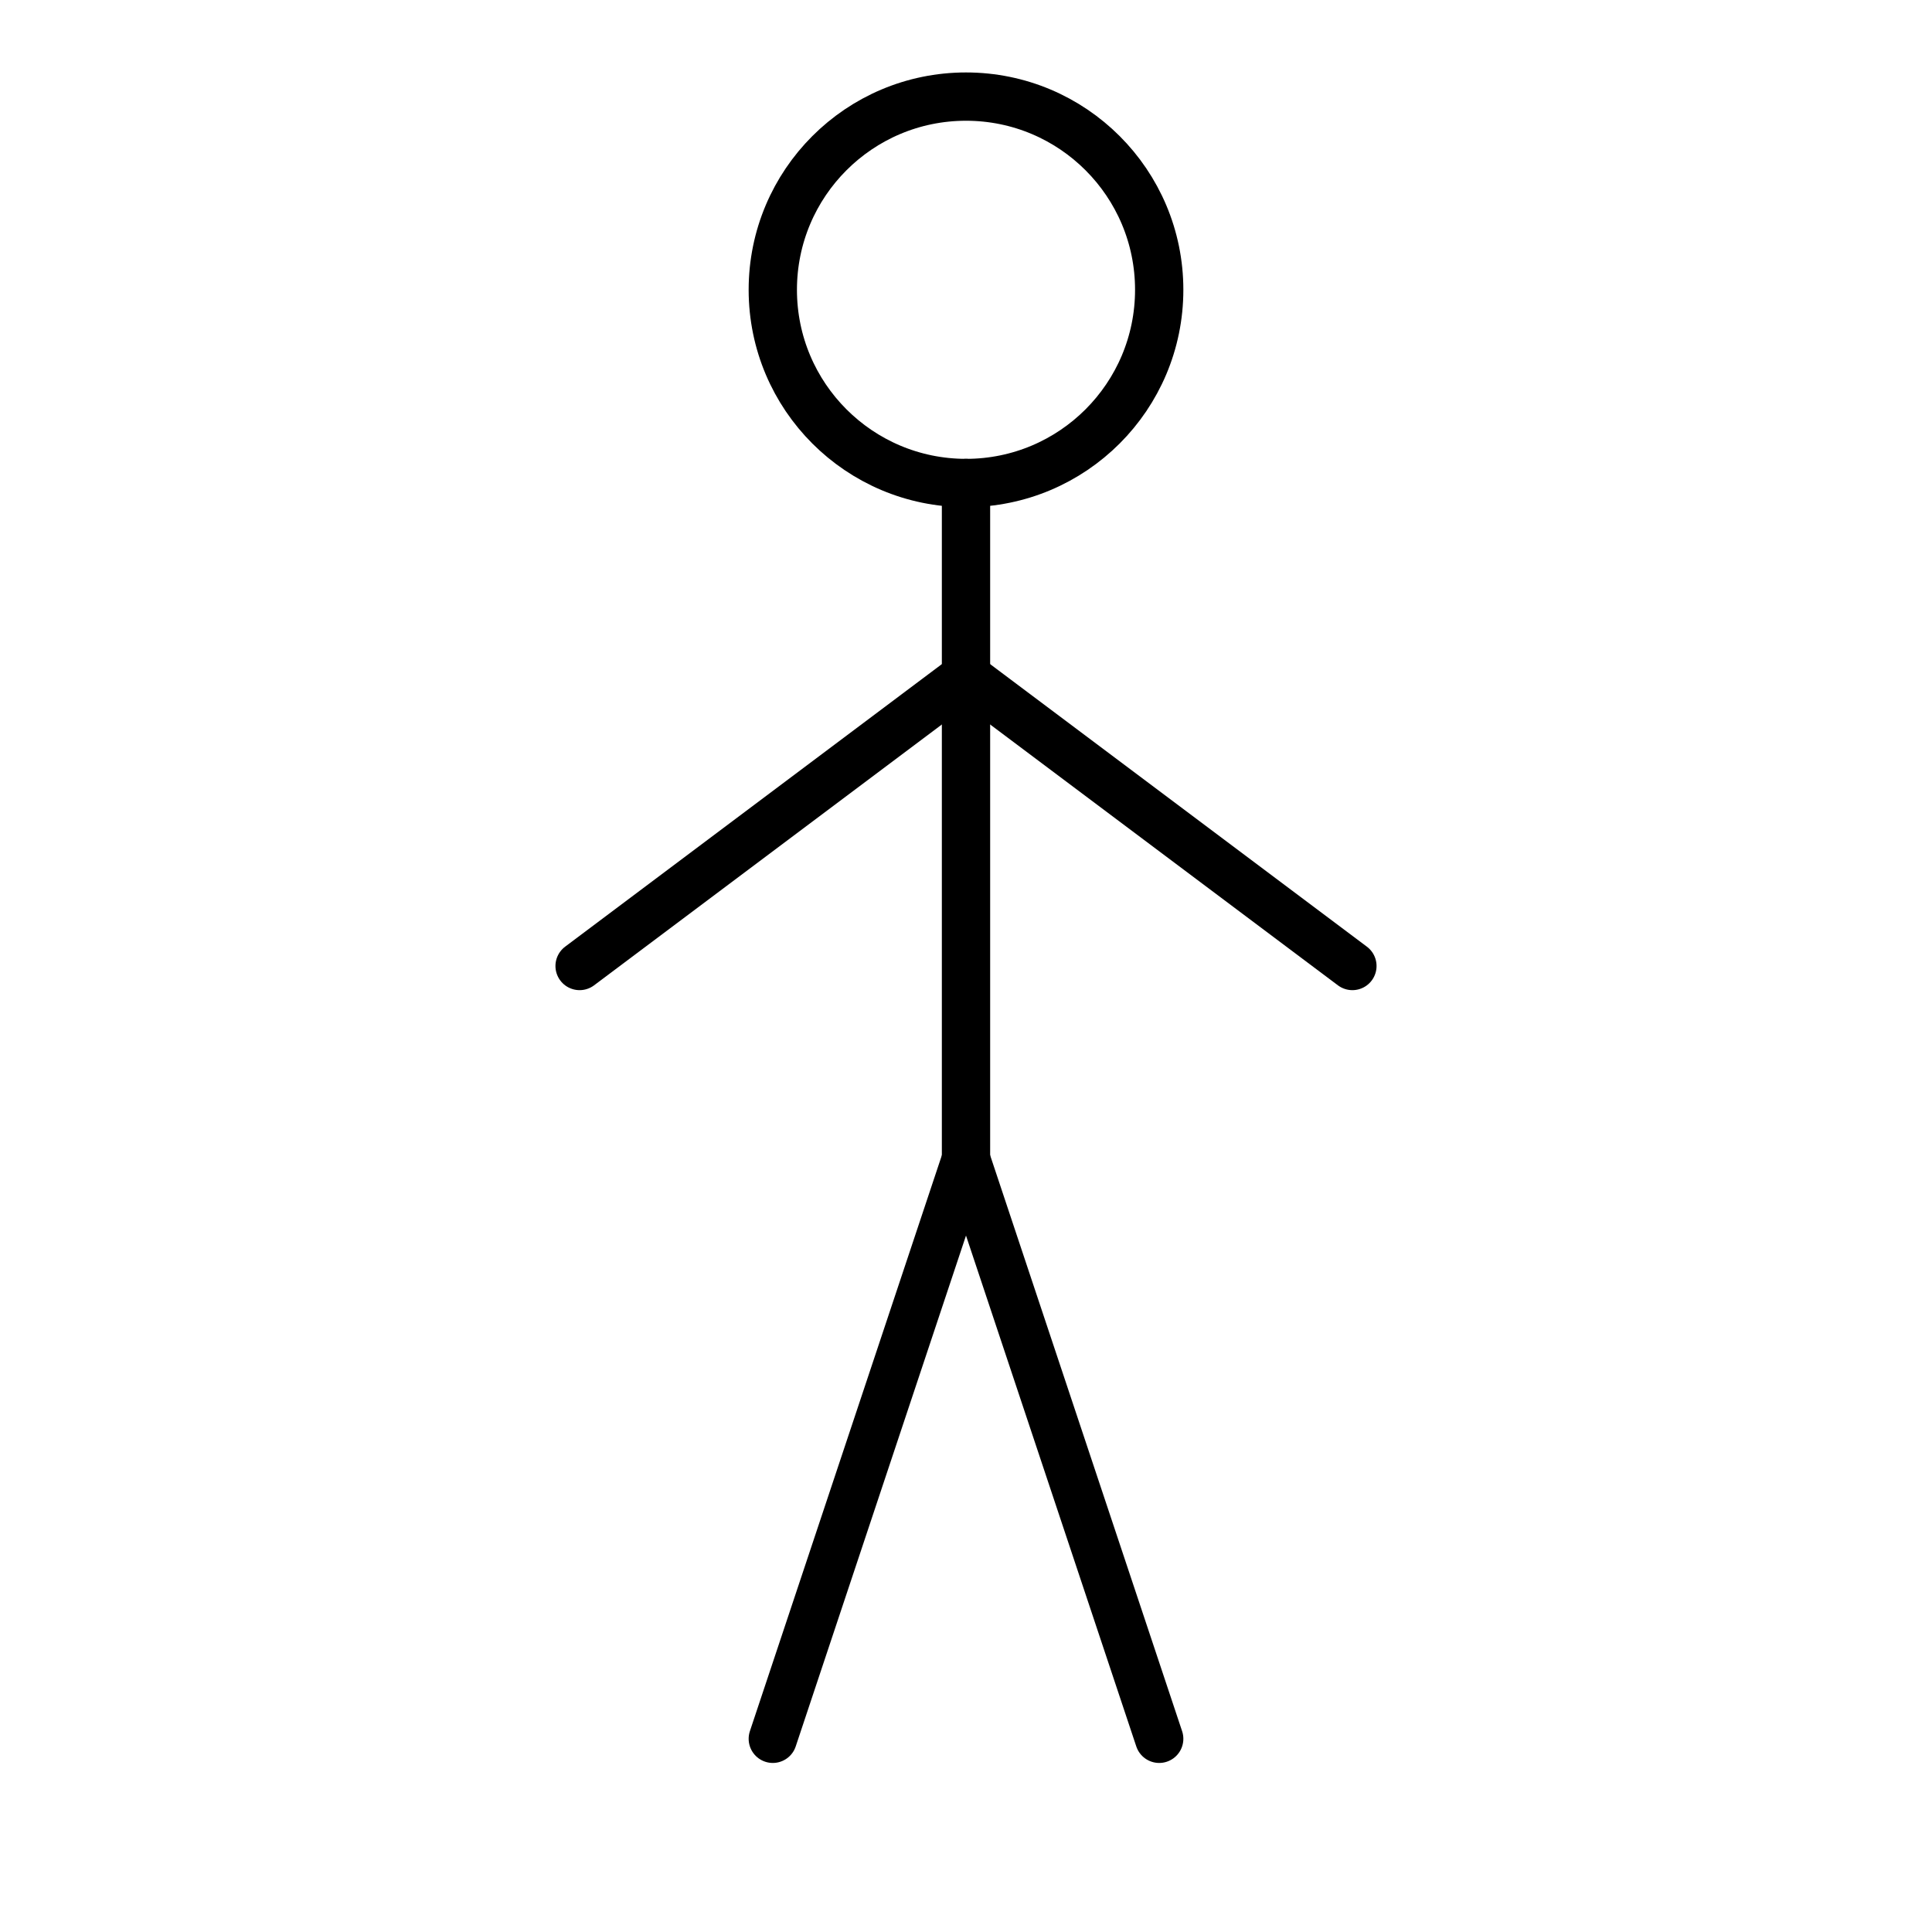 <svg xmlns="http://www.w3.org/2000/svg" viewBox="0 0 100 100" width="100" height="100">
  <!-- Mountain Pose (Tadasana) -->
  <g fill="none" stroke="currentColor" stroke-width="2.5" stroke-linecap="round" stroke-linejoin="round">
    <!-- Head -->
    <circle cx="50" cy="15" r="10" />
    
    <!-- Body -->
    <line x1="50" y1="25" x2="50" y2="60" />
    
    <!-- Arms -->
    <line x1="50" y1="35" x2="30" y2="50" />
    <line x1="50" y1="35" x2="70" y2="50" />
    
    <!-- Legs -->
    <line x1="50" y1="60" x2="40" y2="90" />
    <line x1="50" y1="60" x2="60" y2="90" />
  </g>
</svg>

